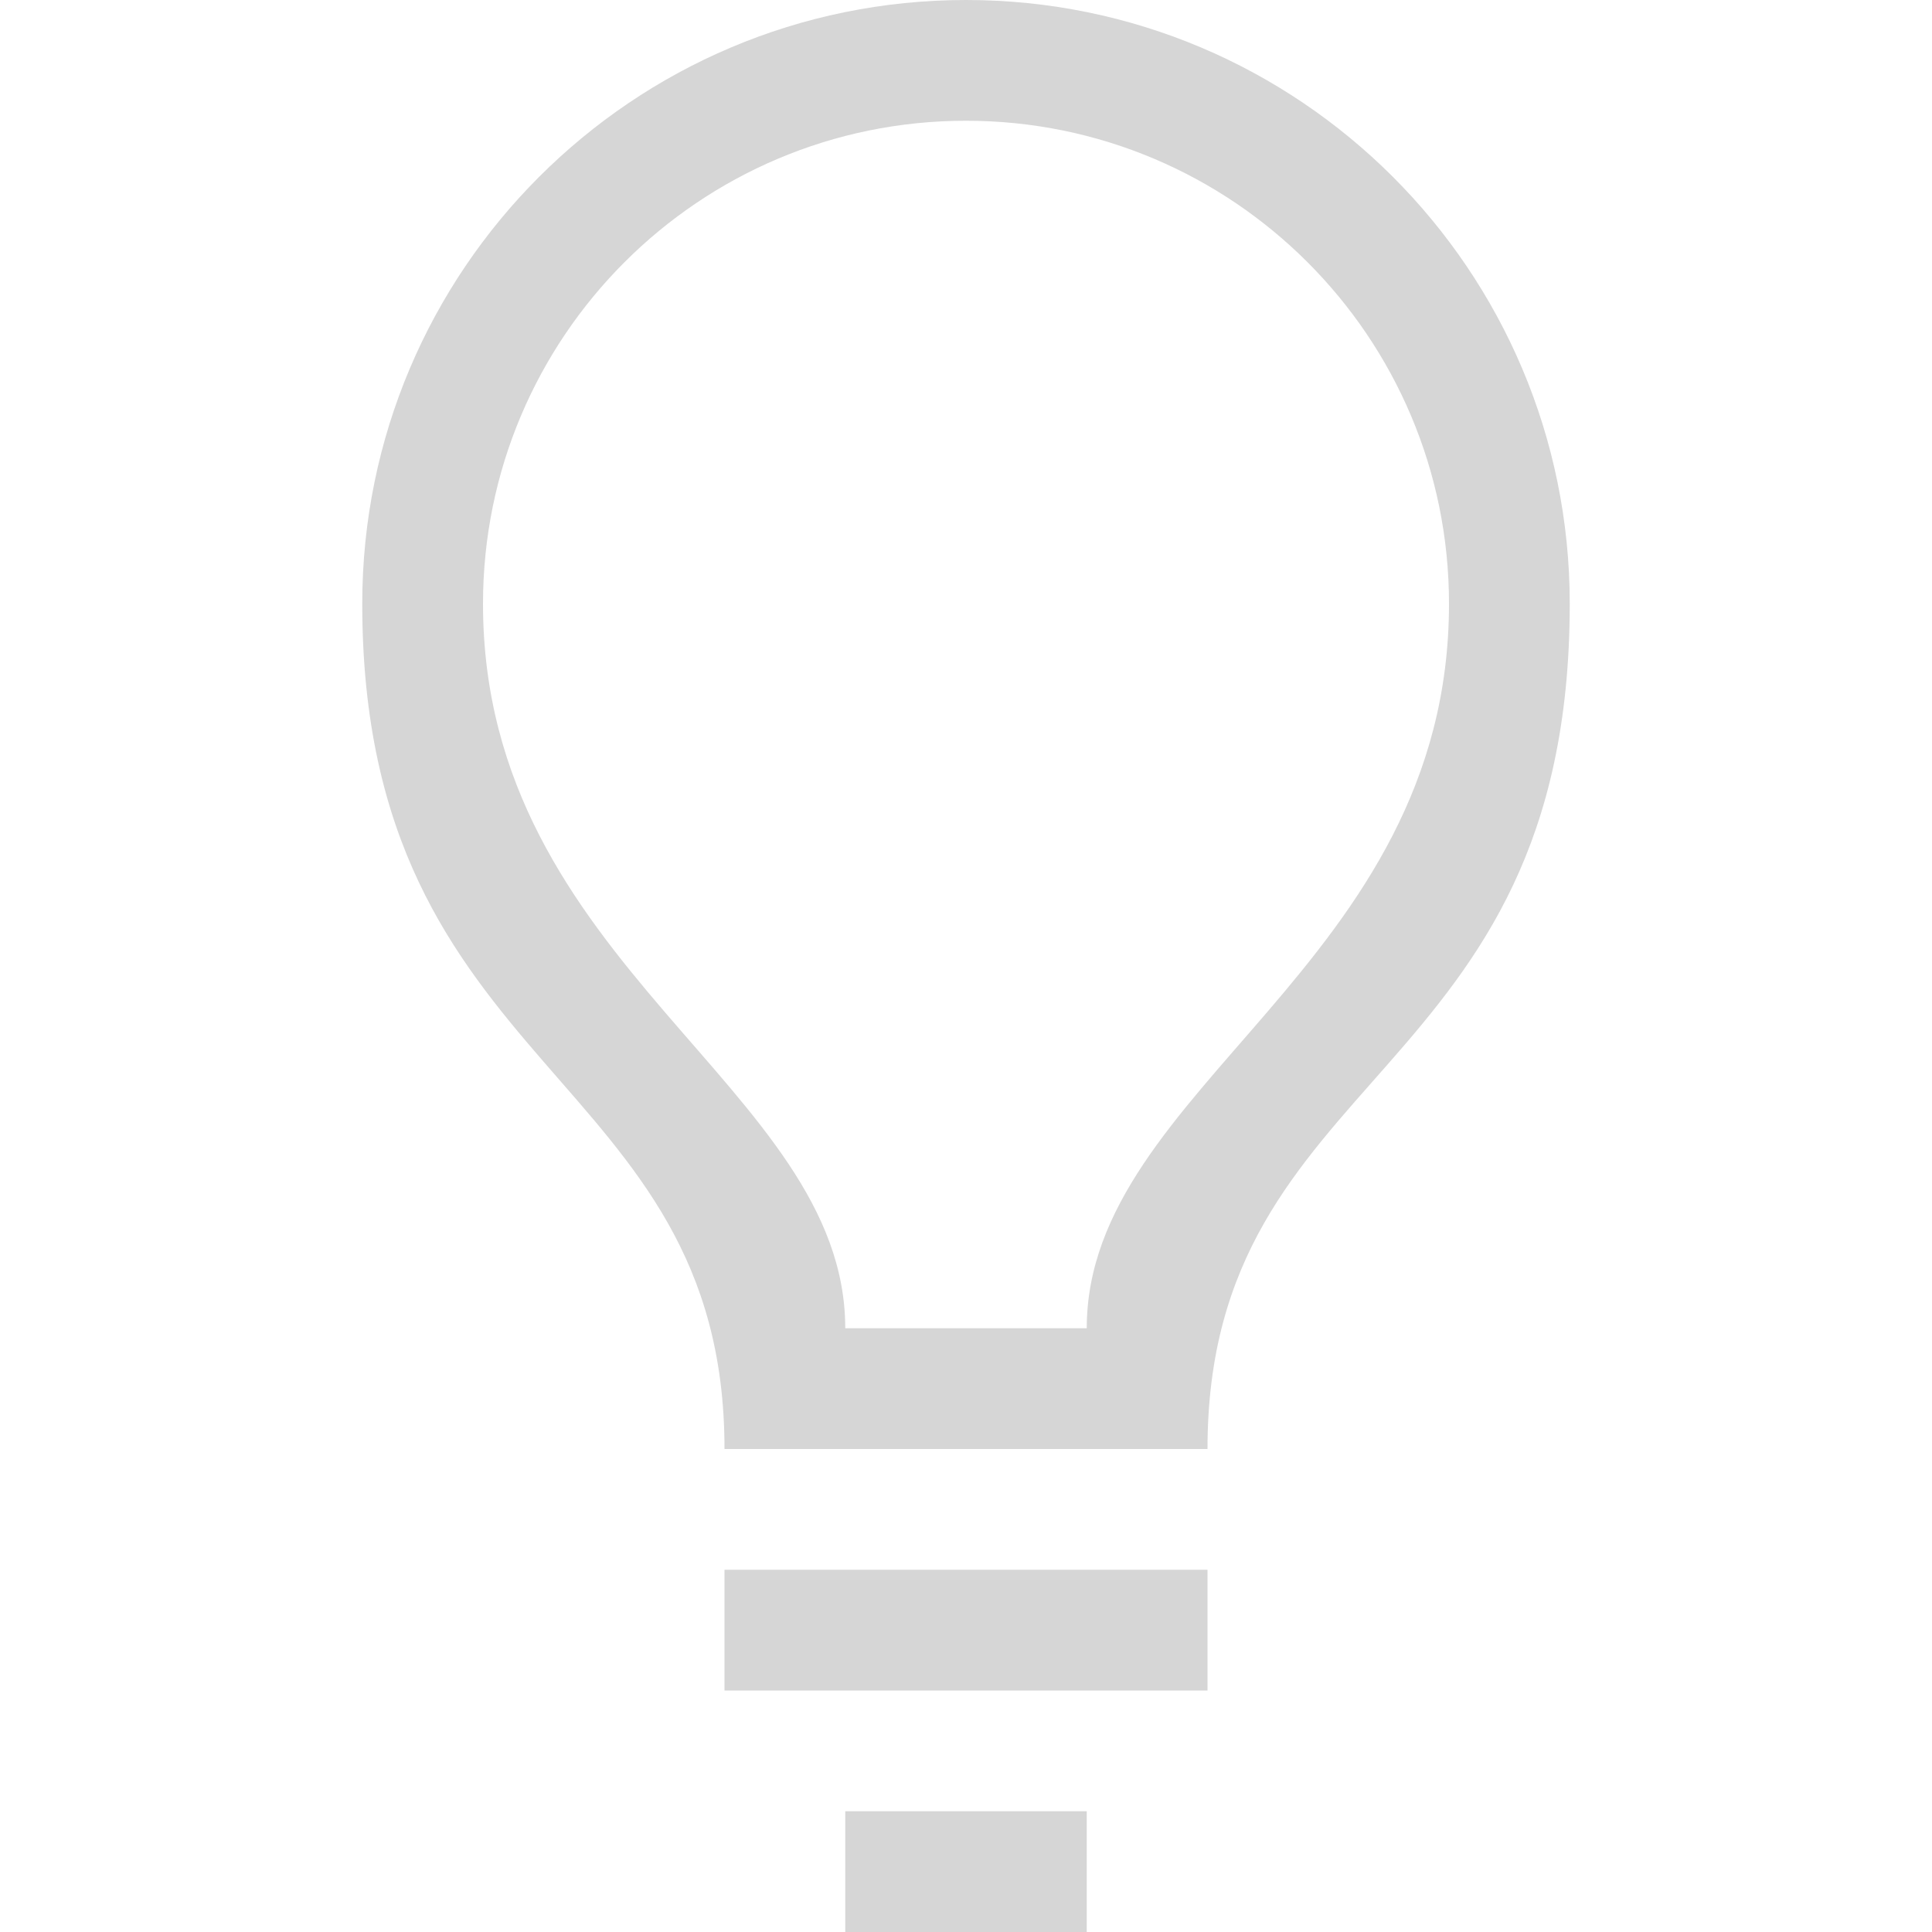 <?xml version="1.0" encoding="UTF-8" standalone="no"?>
<!-- Created with Inkscape (http://www.inkscape.org/) -->

<svg
   width="16"
   height="16"
   viewBox="0 0 16 16"
   version="1.1"
   id="svg5"
   sodipodi:docname="redshift-status-off.svg"
   inkscape:version="1.2.1 (9c6d41e410, 2022-07-14)"
   xmlns:inkscape="http://www.inkscape.org/namespaces/inkscape"
   xmlns:sodipodi="http://sodipodi.sourceforge.net/DTD/sodipodi-0.dtd"
   xmlns="http://www.w3.org/2000/svg"
   xmlns:svg="http://www.w3.org/2000/svg">
  <sodipodi:namedview
     id="namedview7"
     pagecolor="#ffffff"
     bordercolor="#666666"
     borderopacity="1.0"
     inkscape:showpageshadow="2"
     inkscape:pageopacity="0.0"
     inkscape:pagecheckerboard="0"
     inkscape:deskcolor="#d1d1d1"
     inkscape:document-units="px"
     showgrid="false"
     inkscape:zoom="50.5"
     inkscape:cx="8"
     inkscape:cy="8"
     inkscape:window-width="1920"
     inkscape:window-height="1011"
     inkscape:window-x="0"
     inkscape:window-y="32"
     inkscape:window-maximized="1"
     inkscape:current-layer="svg5"
     showguides="false" />
  <defs
     id="defs2">
    <style
       id="current-color-scheme"
       type="text/css">
   .ColorScheme-Text { color:#363636; } .ColorScheme-Highlight { color:#4285f4; } .ColorScheme-NeutralText { color:#ff9800; } .ColorScheme-PositiveText { color:#4caf50; } .ColorScheme-NegativeText { color:#f44336; }
   </style>
  </defs>
  <path
     id="rect232"
     style="opacity:0.2;fill:currentColor;fill-opacity:1;stroke-width:1.633;stroke-linecap:square;stroke-linejoin:round"
     d="M 8,0 C 5.239,0 3,2.239 3,5 c 3e-7,3.924 3,3.851 3,7 h 4 C 10,8.829 13,8.986 13,5 13,2.239 10.761,0 8,0 Z m 0,1 c 2.209,0 4,1.791 4,4 0,3 -3,4 -3,6 H 7 C 7,9 4,8 4,5 4,2.791 5.791,1 8,1 Z M 6,13 v 1 h 4 v -1 z m 1,2 v 1 h 2 v -1 z"
     class="ColorScheme-Text" />
</svg>
